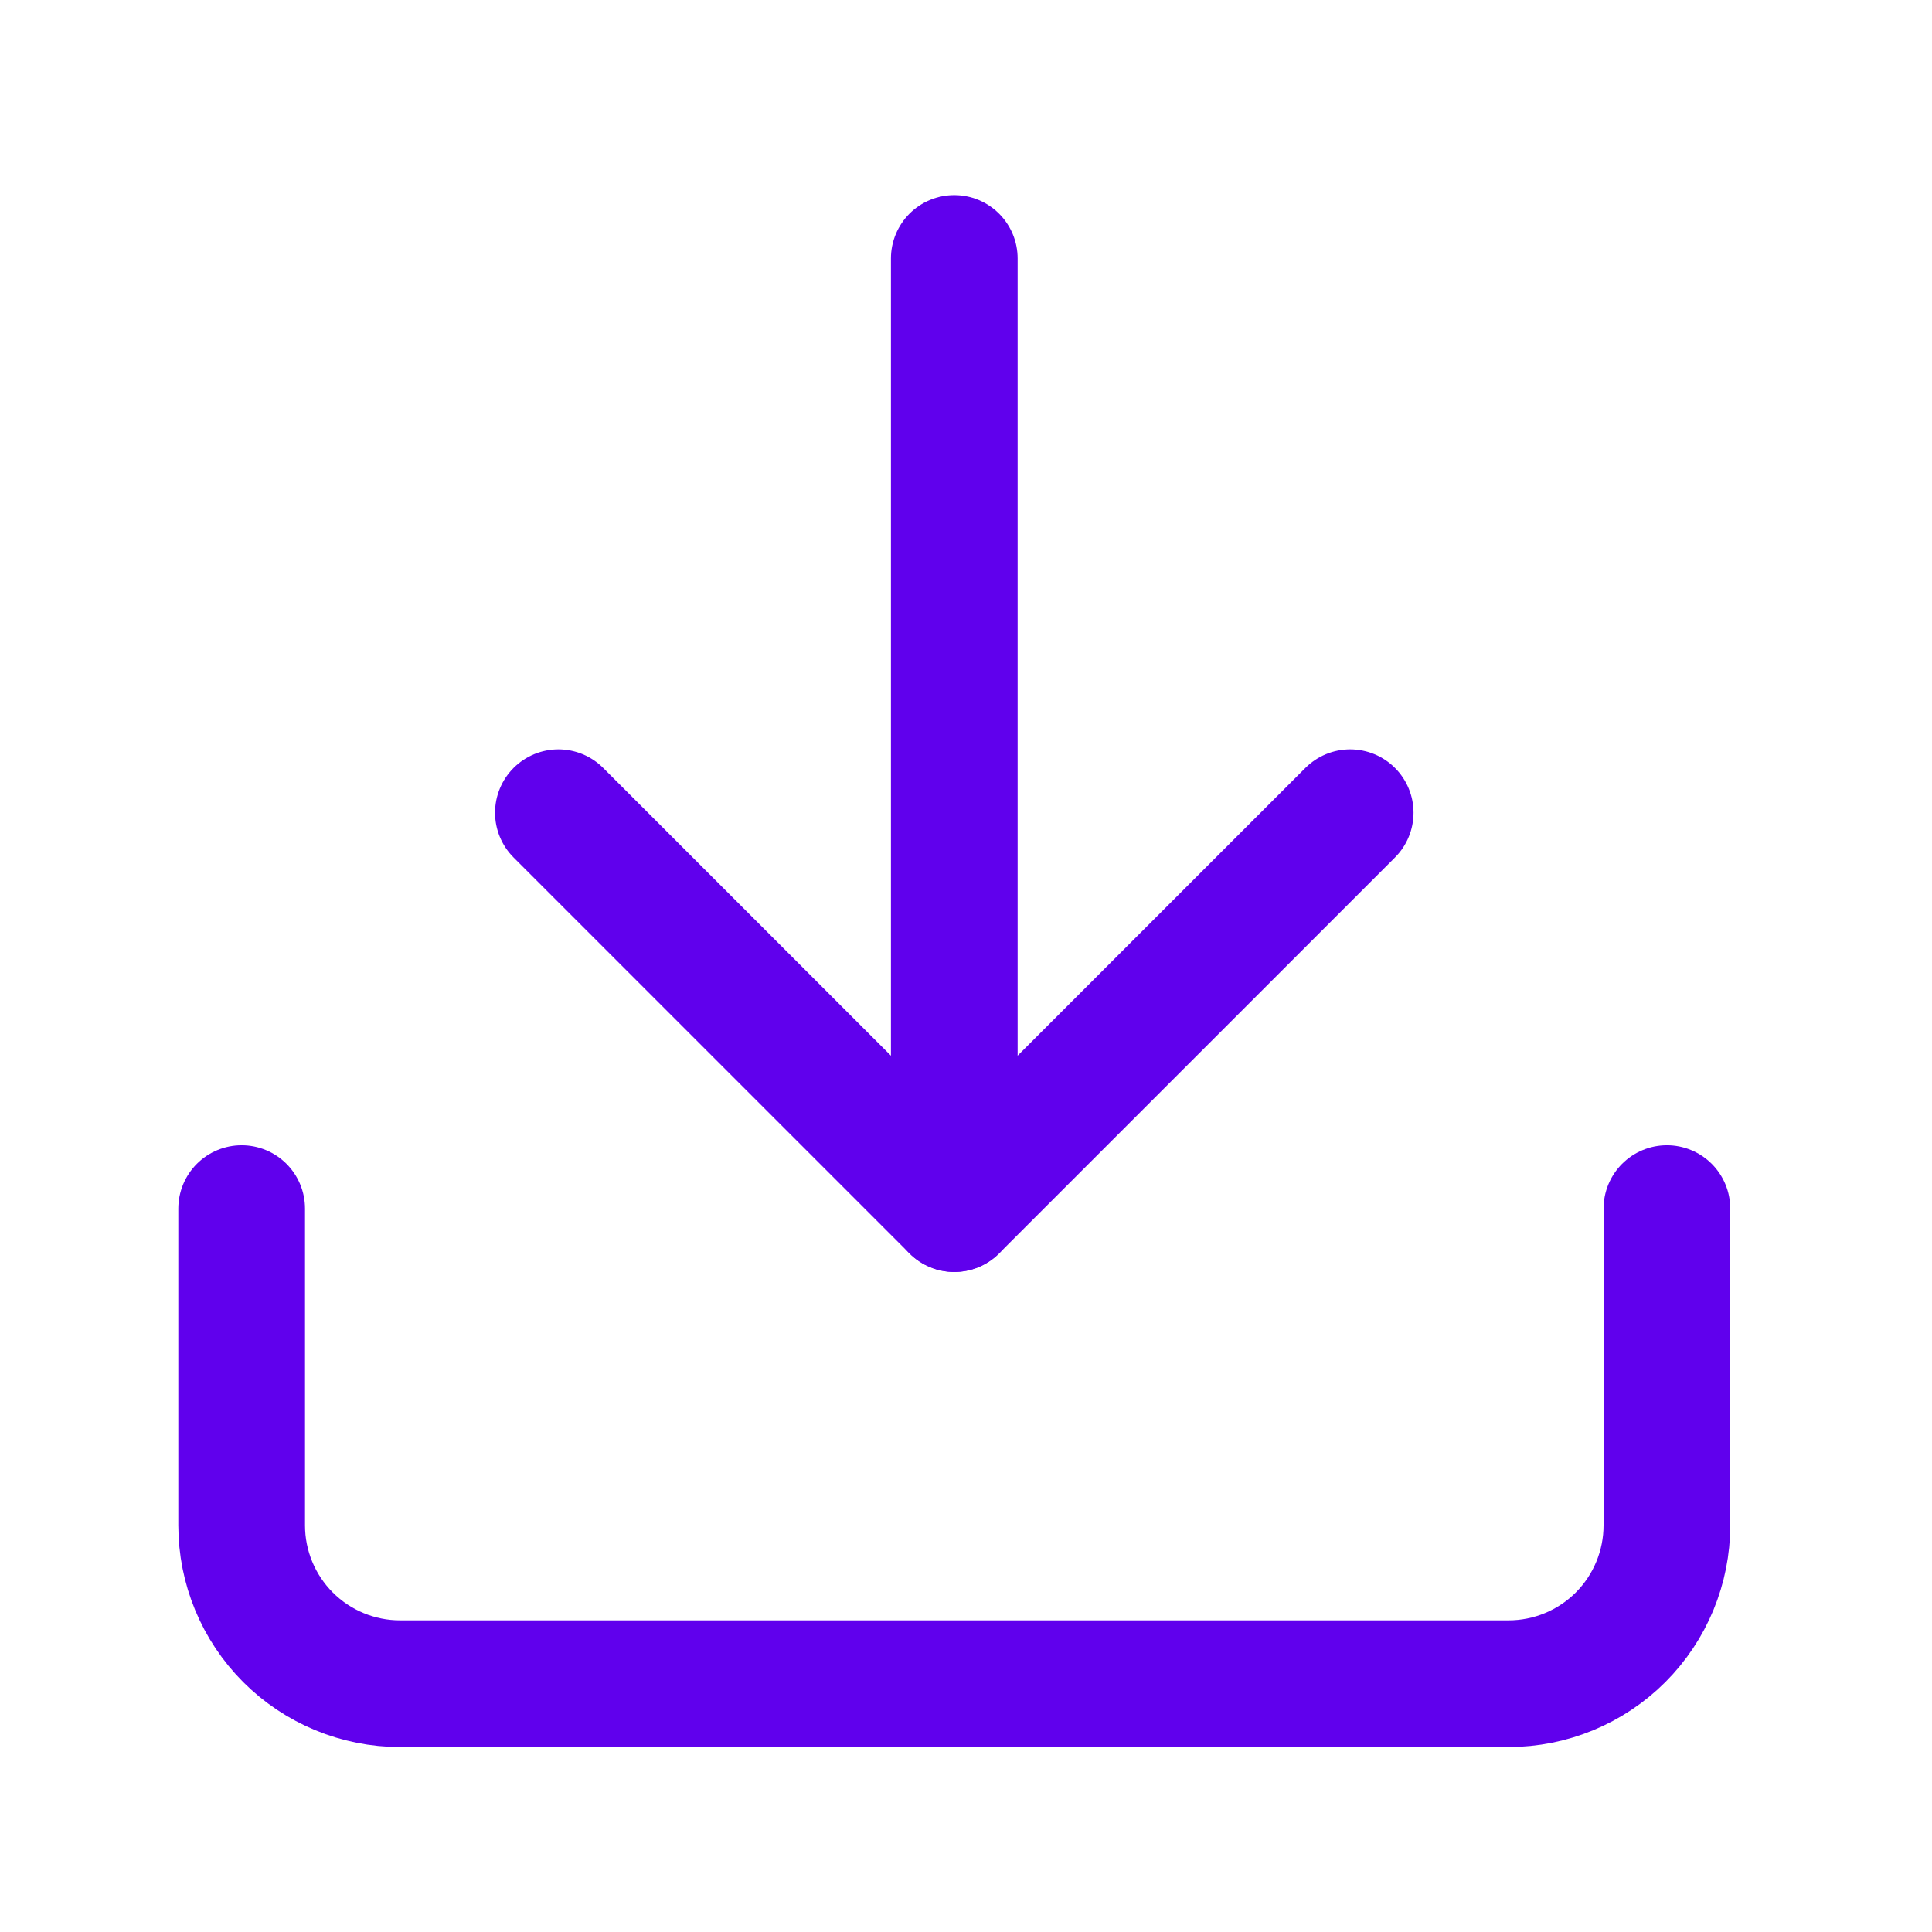 <svg width="61" height="61" viewBox="0 0 61 61" fill="none" xmlns="http://www.w3.org/2000/svg">
<path d="M52.63 38.16V48.16C52.63 49.486 52.103 50.758 51.166 51.696C50.228 52.633 48.956 53.16 47.63 53.16H12.63C11.304 53.16 10.032 52.633 9.094 51.696C8.157 50.758 7.63 49.486 7.63 48.16V38.16" stroke="#6000ED" stroke-width="4" stroke-linecap="round" stroke-linejoin="round"/>
<path d="M17.63 25.66L30.13 38.16L42.63 25.66" stroke="#6000ED" stroke-width="4" stroke-linecap="round" stroke-linejoin="round"/>
<path d="M30.13 38.16V8.16" stroke="#6000ED" stroke-width="4" stroke-linecap="round" stroke-linejoin="round"/>
</svg>
